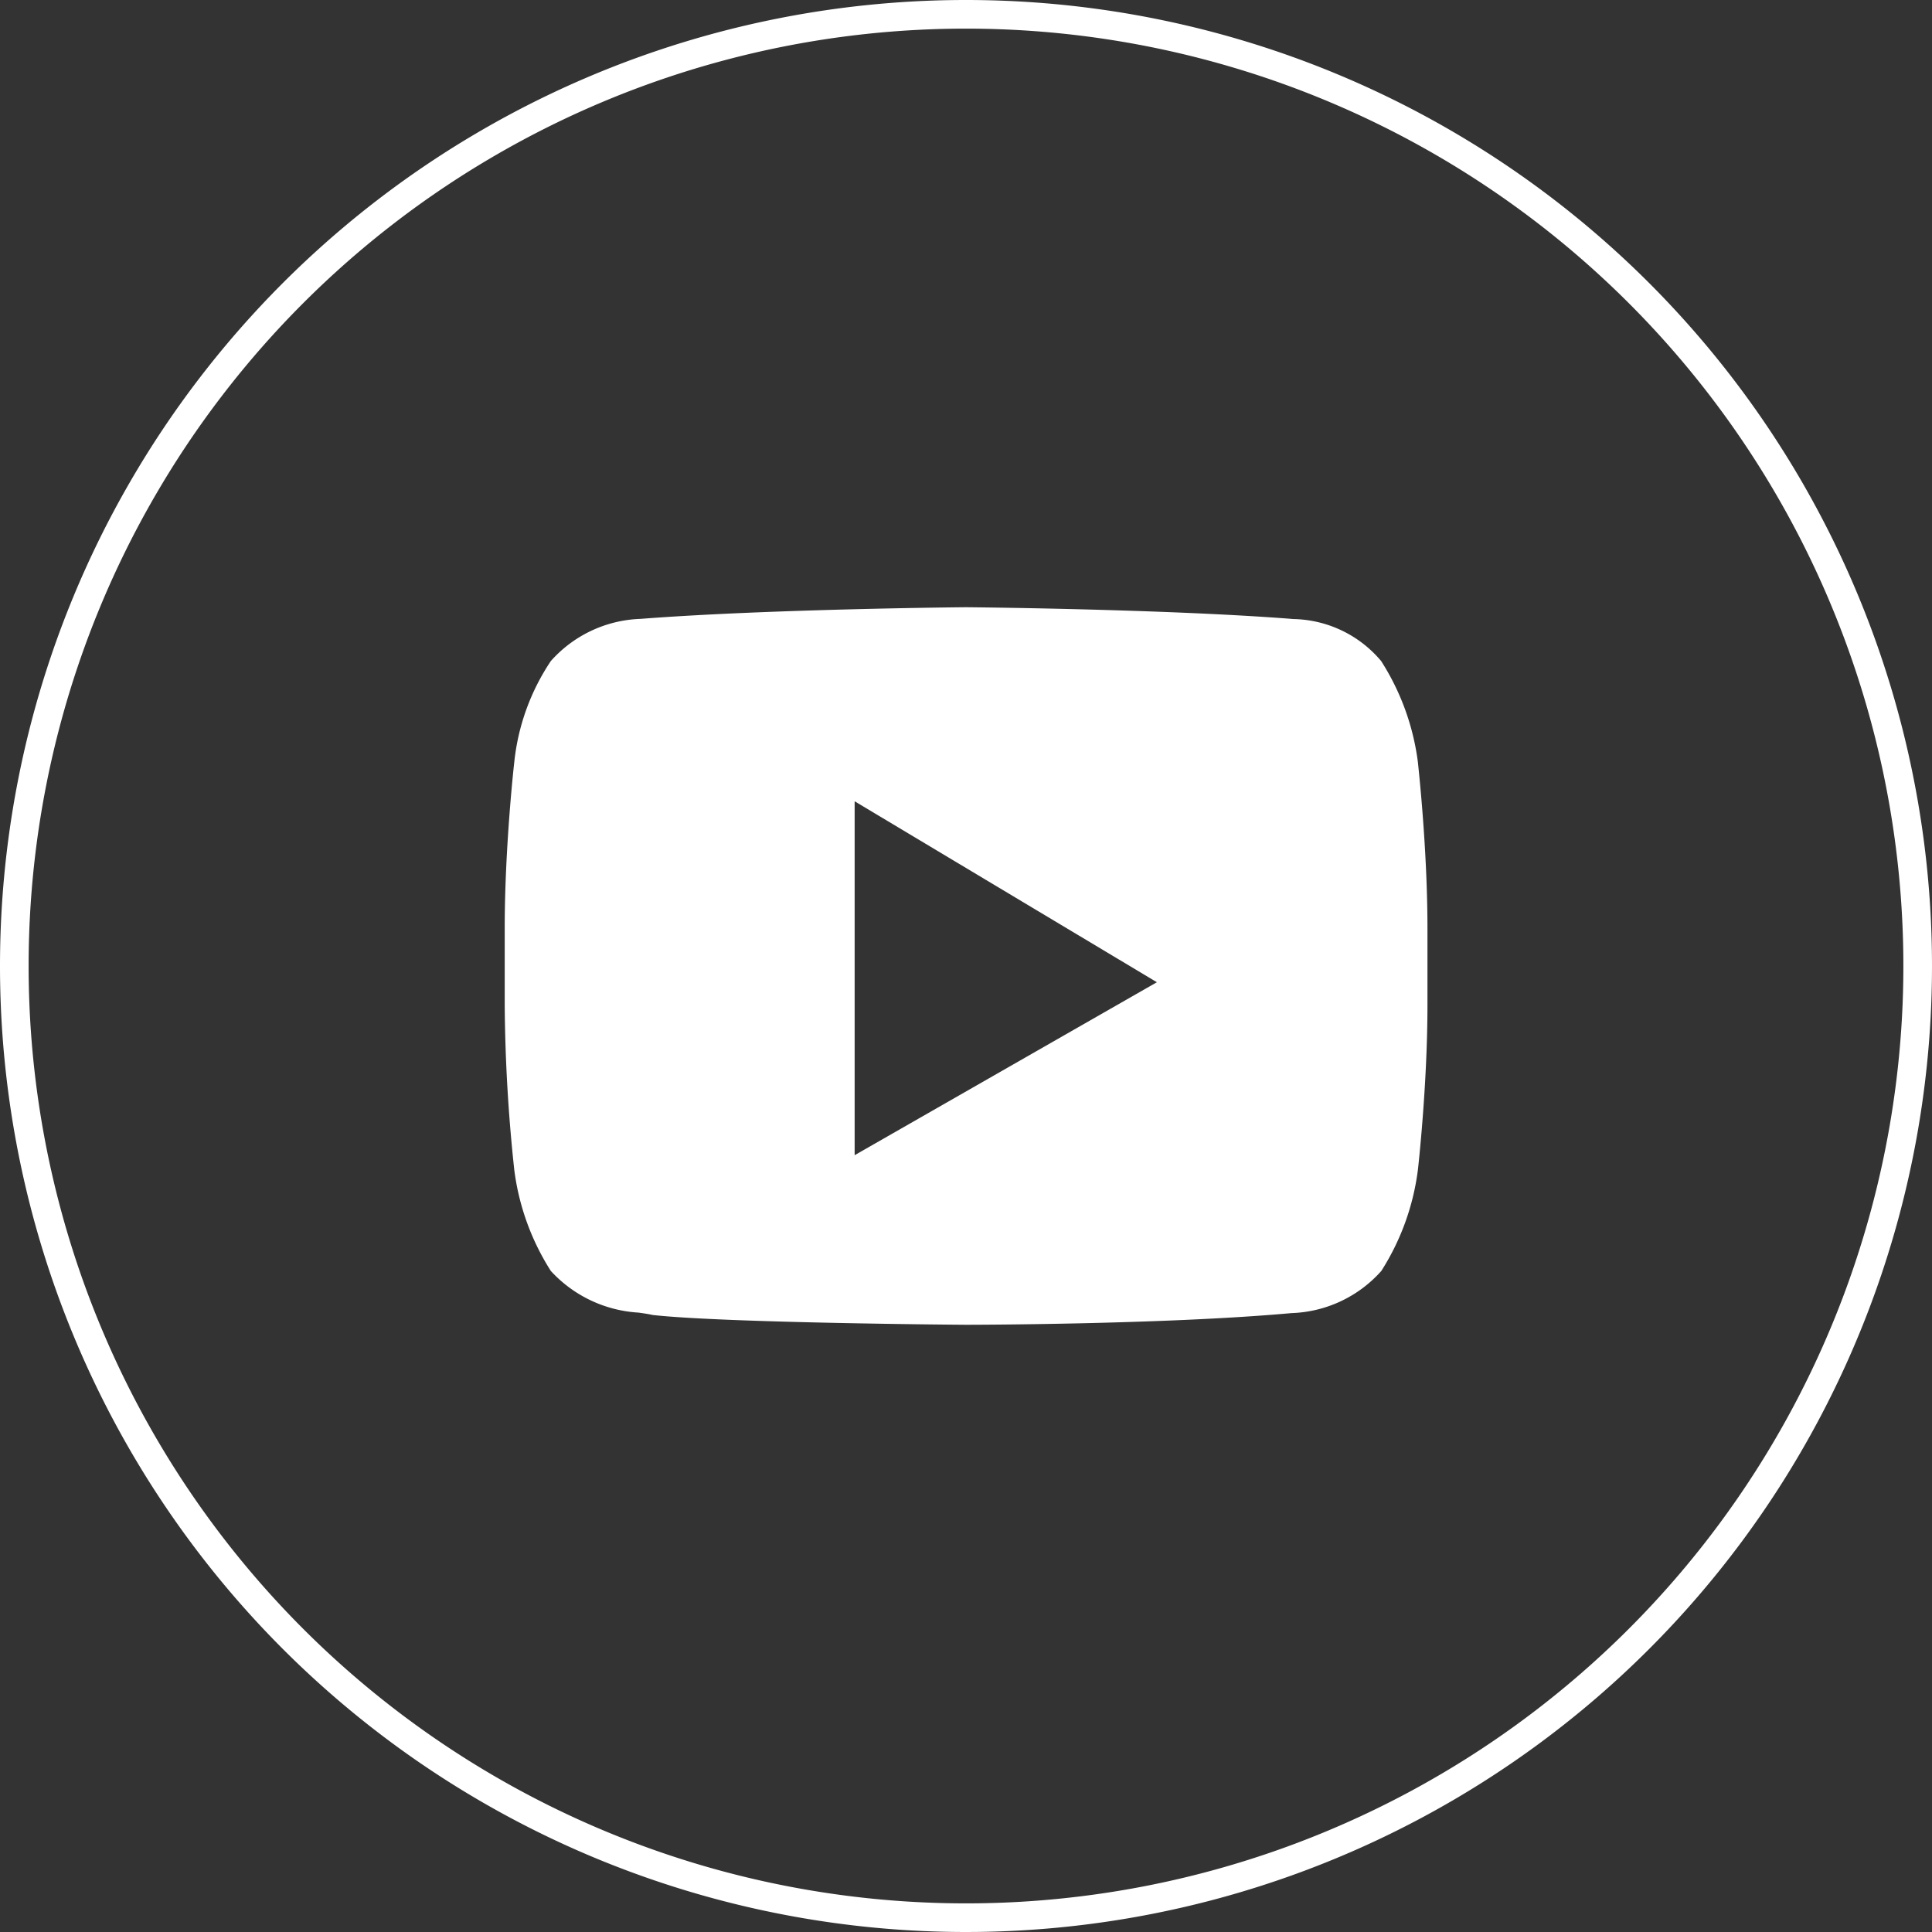 <svg xmlns="http://www.w3.org/2000/svg" width="67.49" height="67.49" viewBox="0 0 67.49 67.49">
  <rect x="0" y="0" width="67.49" height="67.49" fill="#333333" stroke="none"/>
  <g id="Youtube" transform="translate(0.5 0.5)">
    <path id="Oval" d="M33.245,0A33.245,33.245,0,1,1,0,33.245,33.245,33.245,0,0,1,33.245,0Z" fill="none" stroke="#fff" stroke-width="1"/>
    <path id="Youtube-2" data-name="Youtube" d="M16.114,25.066h0c-.084,0-8.421-.061-10.946-.342-.136-.032-.3-.056-.493-.083a4.518,4.518,0,0,1-3.064-1.455A8.571,8.571,0,0,1,.334,19.654,57.061,57.061,0,0,1,0,13.9V11.223C0,8.356.33,5.441.334,5.412A7.793,7.793,0,0,1,1.611,1.88,4.39,4.39,0,0,1,4.738.407h.007L4.834.4C9.282.061,16.046,0,16.114,0s6.832.061,11.28.4l.153.013a4.1,4.1,0,0,1,3.07,1.468A8.571,8.571,0,0,1,31.9,5.413c0,.029.334,2.942.334,5.811V13.9c0,2.81-.33,5.724-.334,5.754a8.574,8.574,0,0,1-1.278,3.532,4.39,4.39,0,0,1-3.126,1.472h-.007l-.09.008C22.945,25.062,16.182,25.066,16.114,25.066ZM12.224,6.779V19.142L22.782,13.1Z" transform="translate(17.131 20.712)" fill="#fff"/>
  </g>
</svg>
